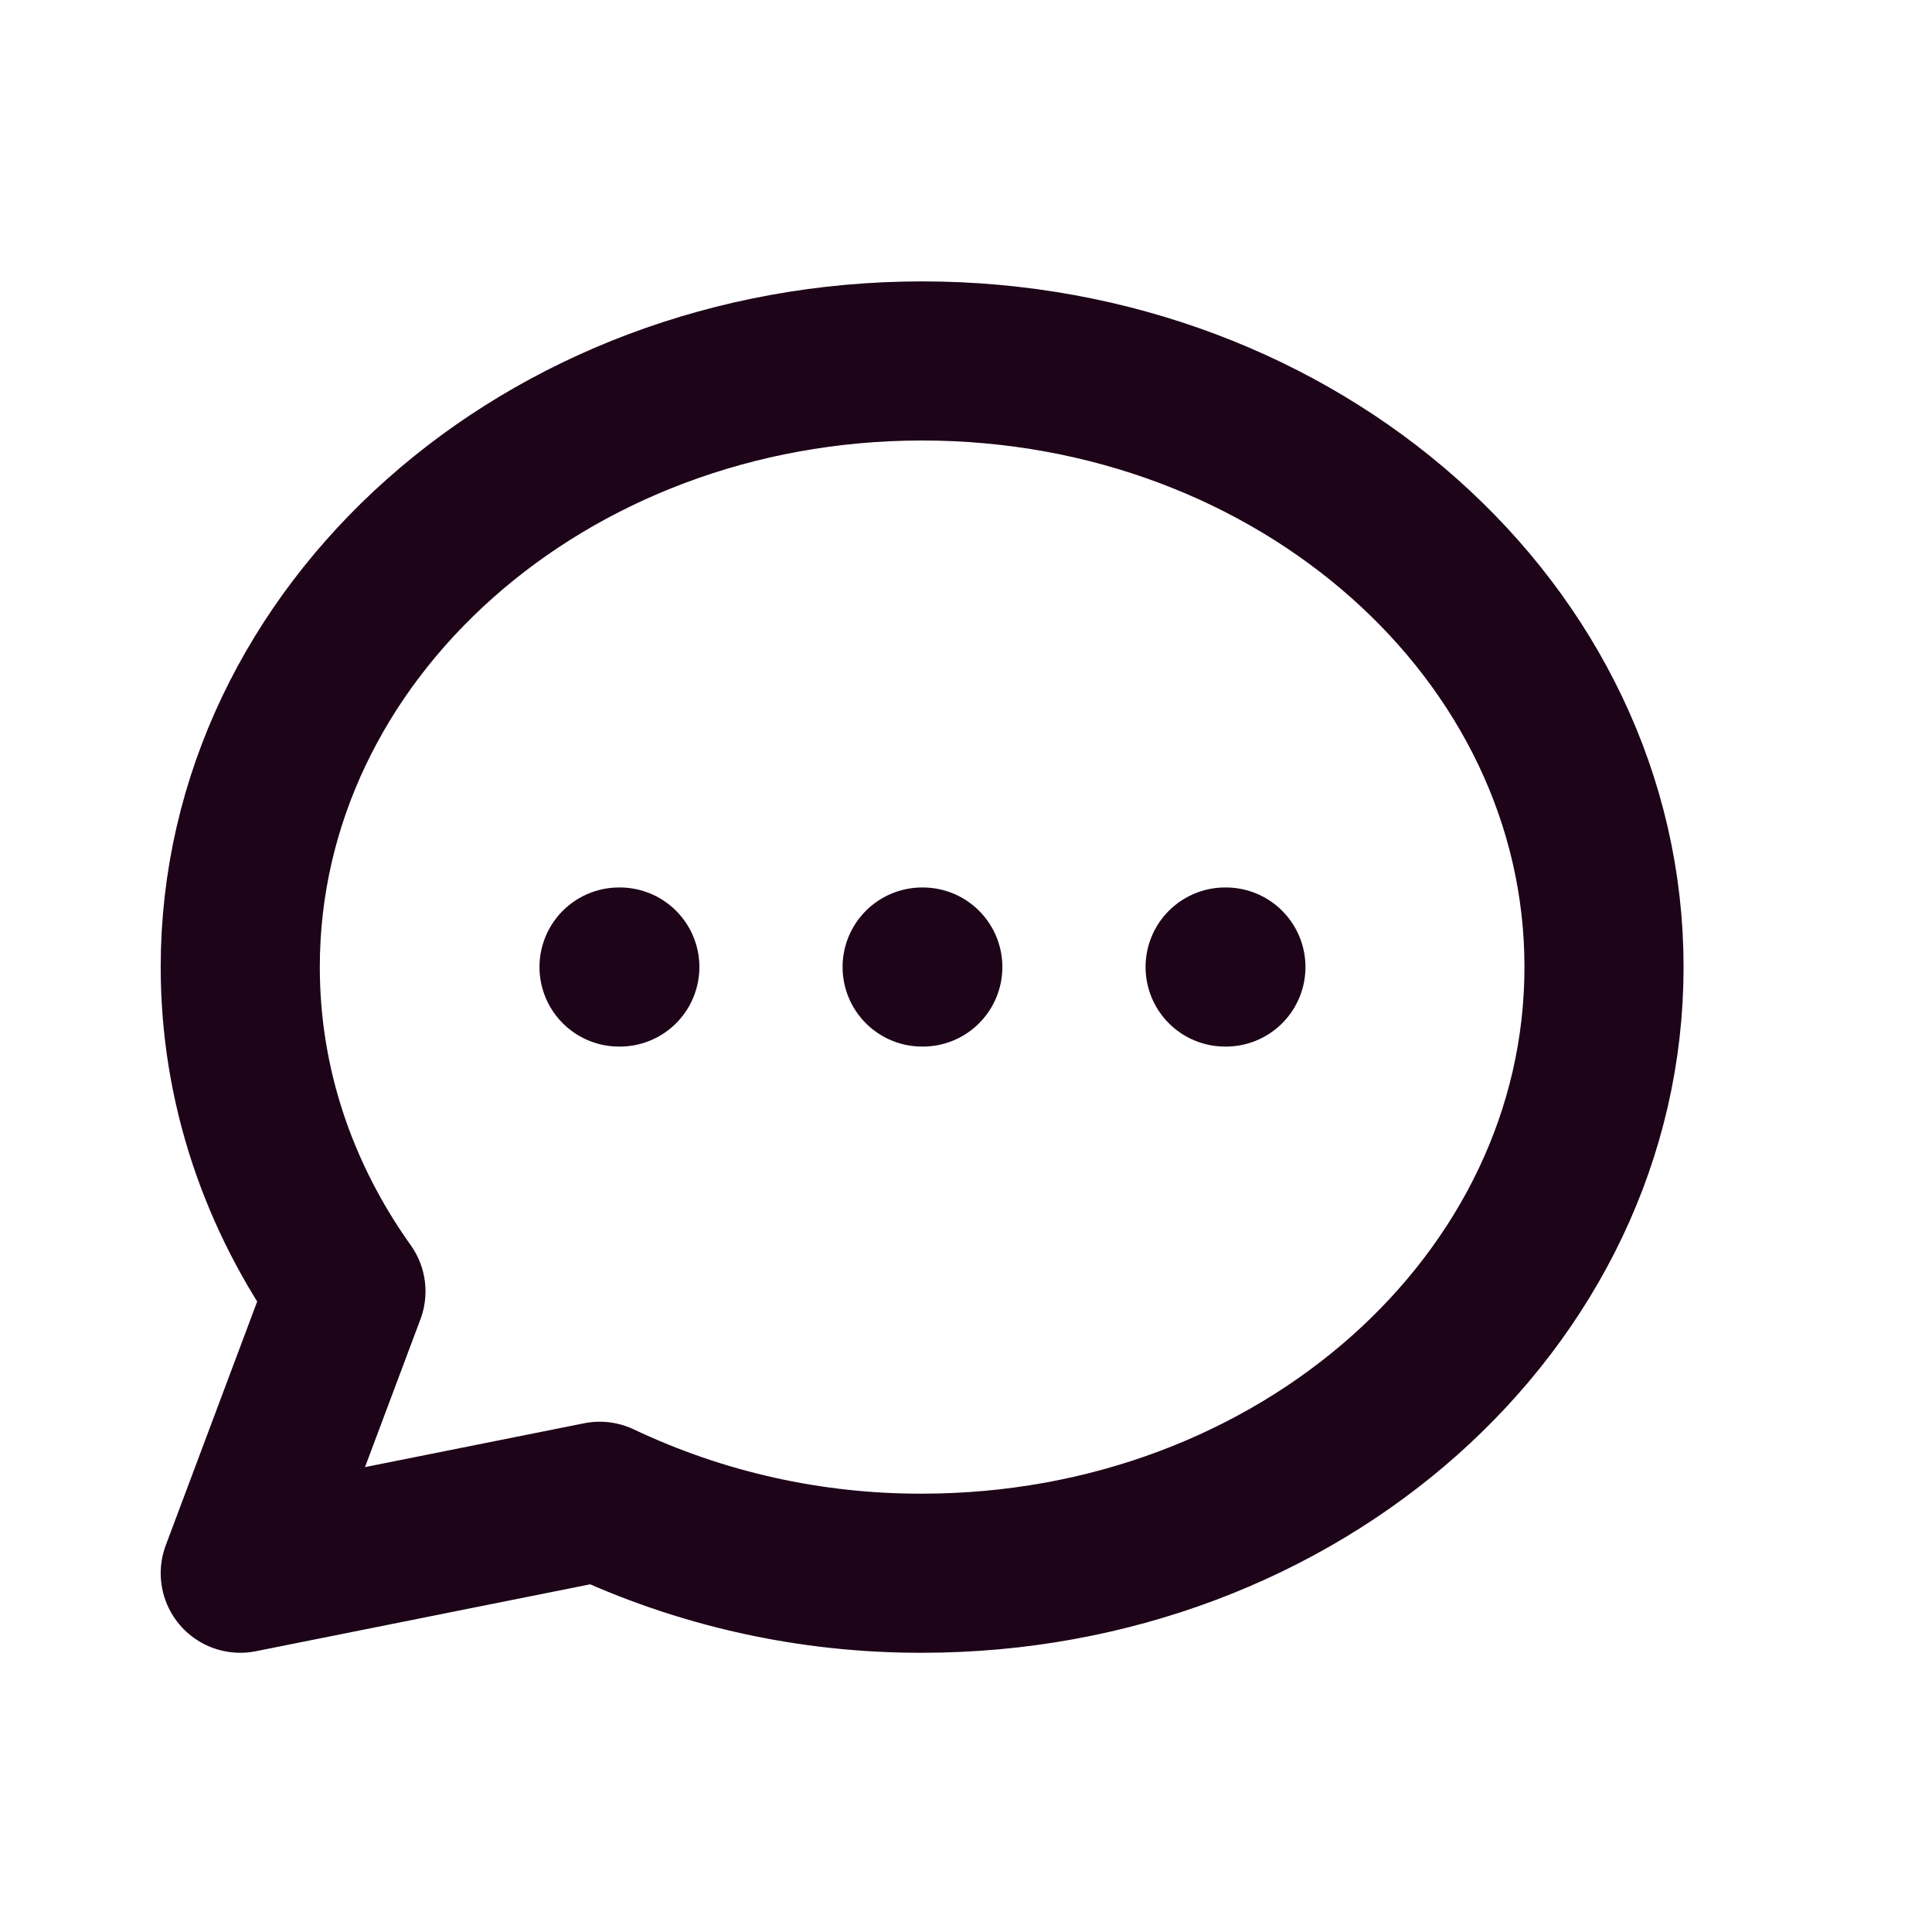 <svg width="17" height="17" viewBox="0 0 17 17" fill="none" xmlns="http://www.w3.org/2000/svg">
<path d="M5.447 8.509H5.454M8.114 8.509H8.12M10.78 8.509H10.787M14.114 8.509C14.114 11.455 11.427 13.843 8.114 13.843C7.133 13.846 6.163 13.63 5.277 13.21L2.114 13.843L3.044 11.363C2.455 10.537 2.114 9.559 2.114 8.509C2.114 5.564 4.8 3.176 8.114 3.176C11.427 3.176 14.114 5.564 14.114 8.509Z" stroke="#1D0419" stroke-width="1.4" stroke-linecap="round" stroke-linejoin="round"/>
</svg>
